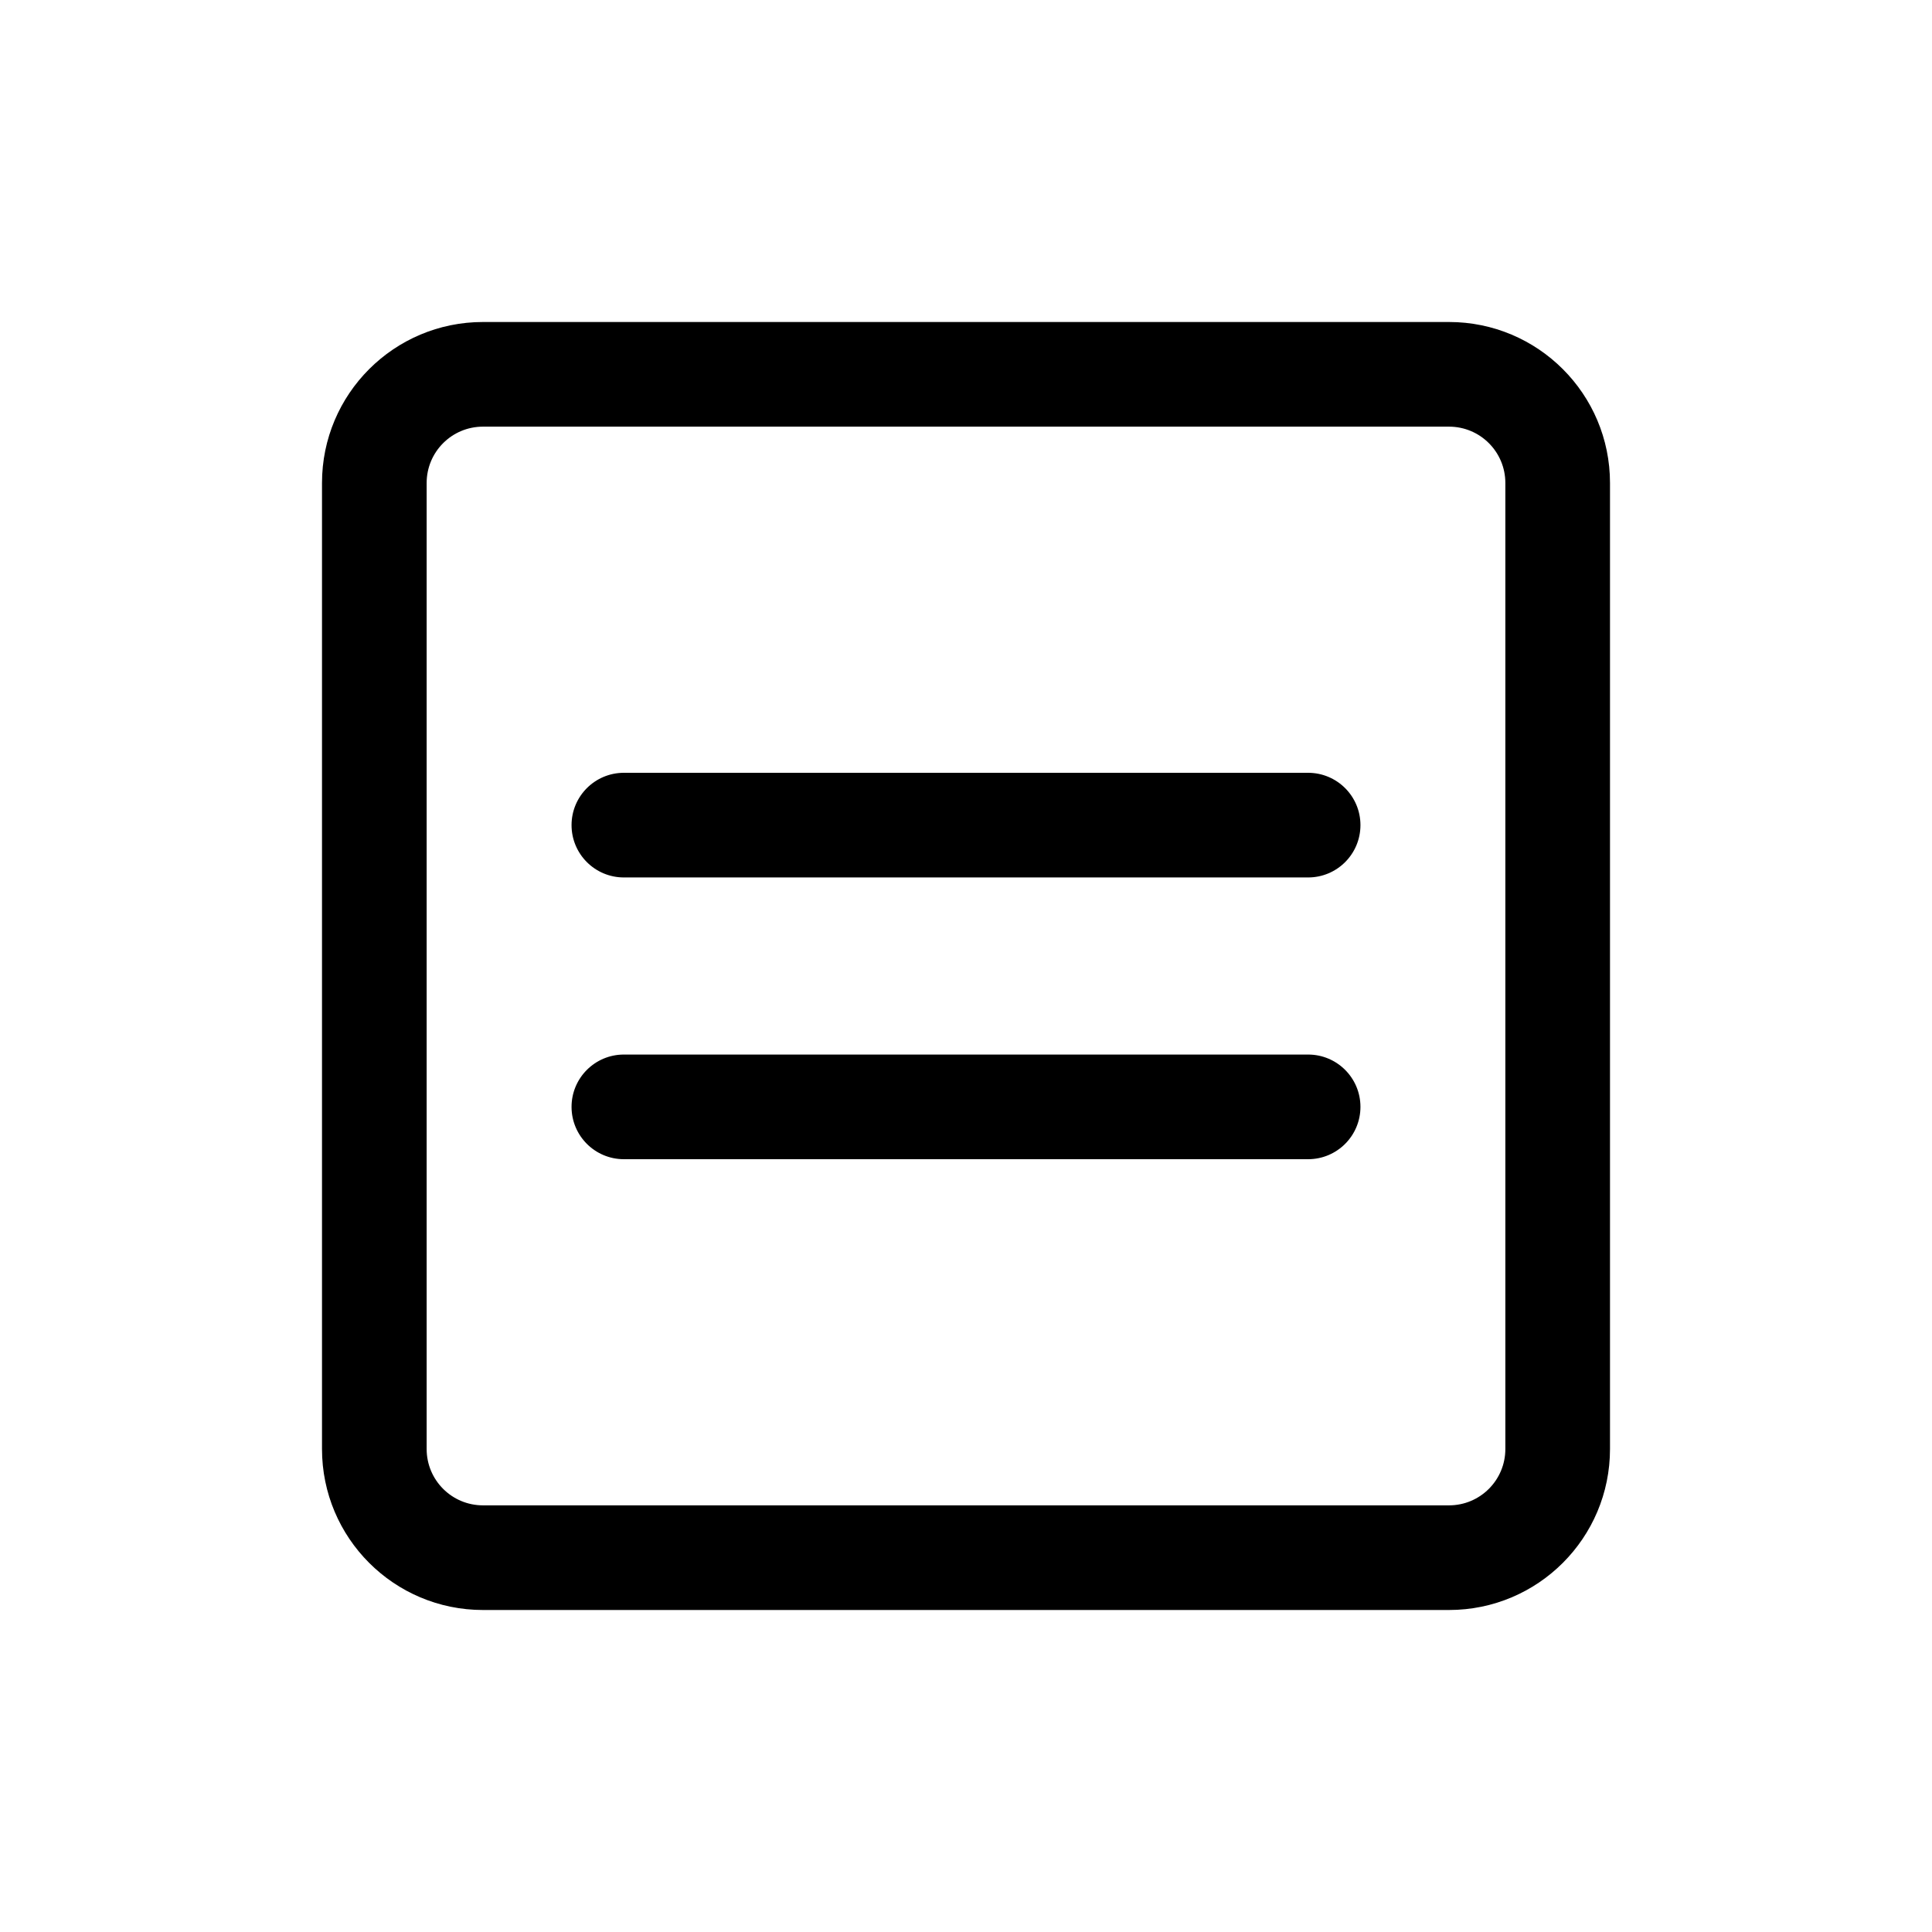 <svg width="24" height="24" viewBox="0 0 24 24" fill="none" xmlns="http://www.w3.org/2000/svg">
<path d="M7.1 10.25C7.1 9.891 7.391 9.6 7.75 9.6H16.25C16.609 9.6 16.9 9.891 16.9 10.25C16.9 10.609 16.609 10.9 16.25 10.9H7.75C7.391 10.9 7.1 10.609 7.1 10.25Z" fill="black"/>
<path d="M7.75 13.1C7.391 13.1 7.1 13.391 7.1 13.75C7.1 14.109 7.391 14.4 7.75 14.4H16.25C16.609 14.4 16.9 14.109 16.9 13.75C16.9 13.391 16.609 13.1 16.25 13.1H7.75Z" fill="black"/>
<path fill-rule="evenodd" clip-rule="evenodd" d="M6 4C4.895 4 4 4.895 4 6V18C4 19.105 4.895 20 6 20H18C19.105 20 20 19.105 20 18V6C20 4.895 19.105 4 18 4H6ZM18 5.3H6C5.613 5.3 5.3 5.613 5.3 6V18C5.3 18.387 5.613 18.7 6 18.7H18C18.387 18.7 18.7 18.387 18.7 18V6C18.7 5.613 18.387 5.3 18 5.3Z" fill="black"/>
</svg>
